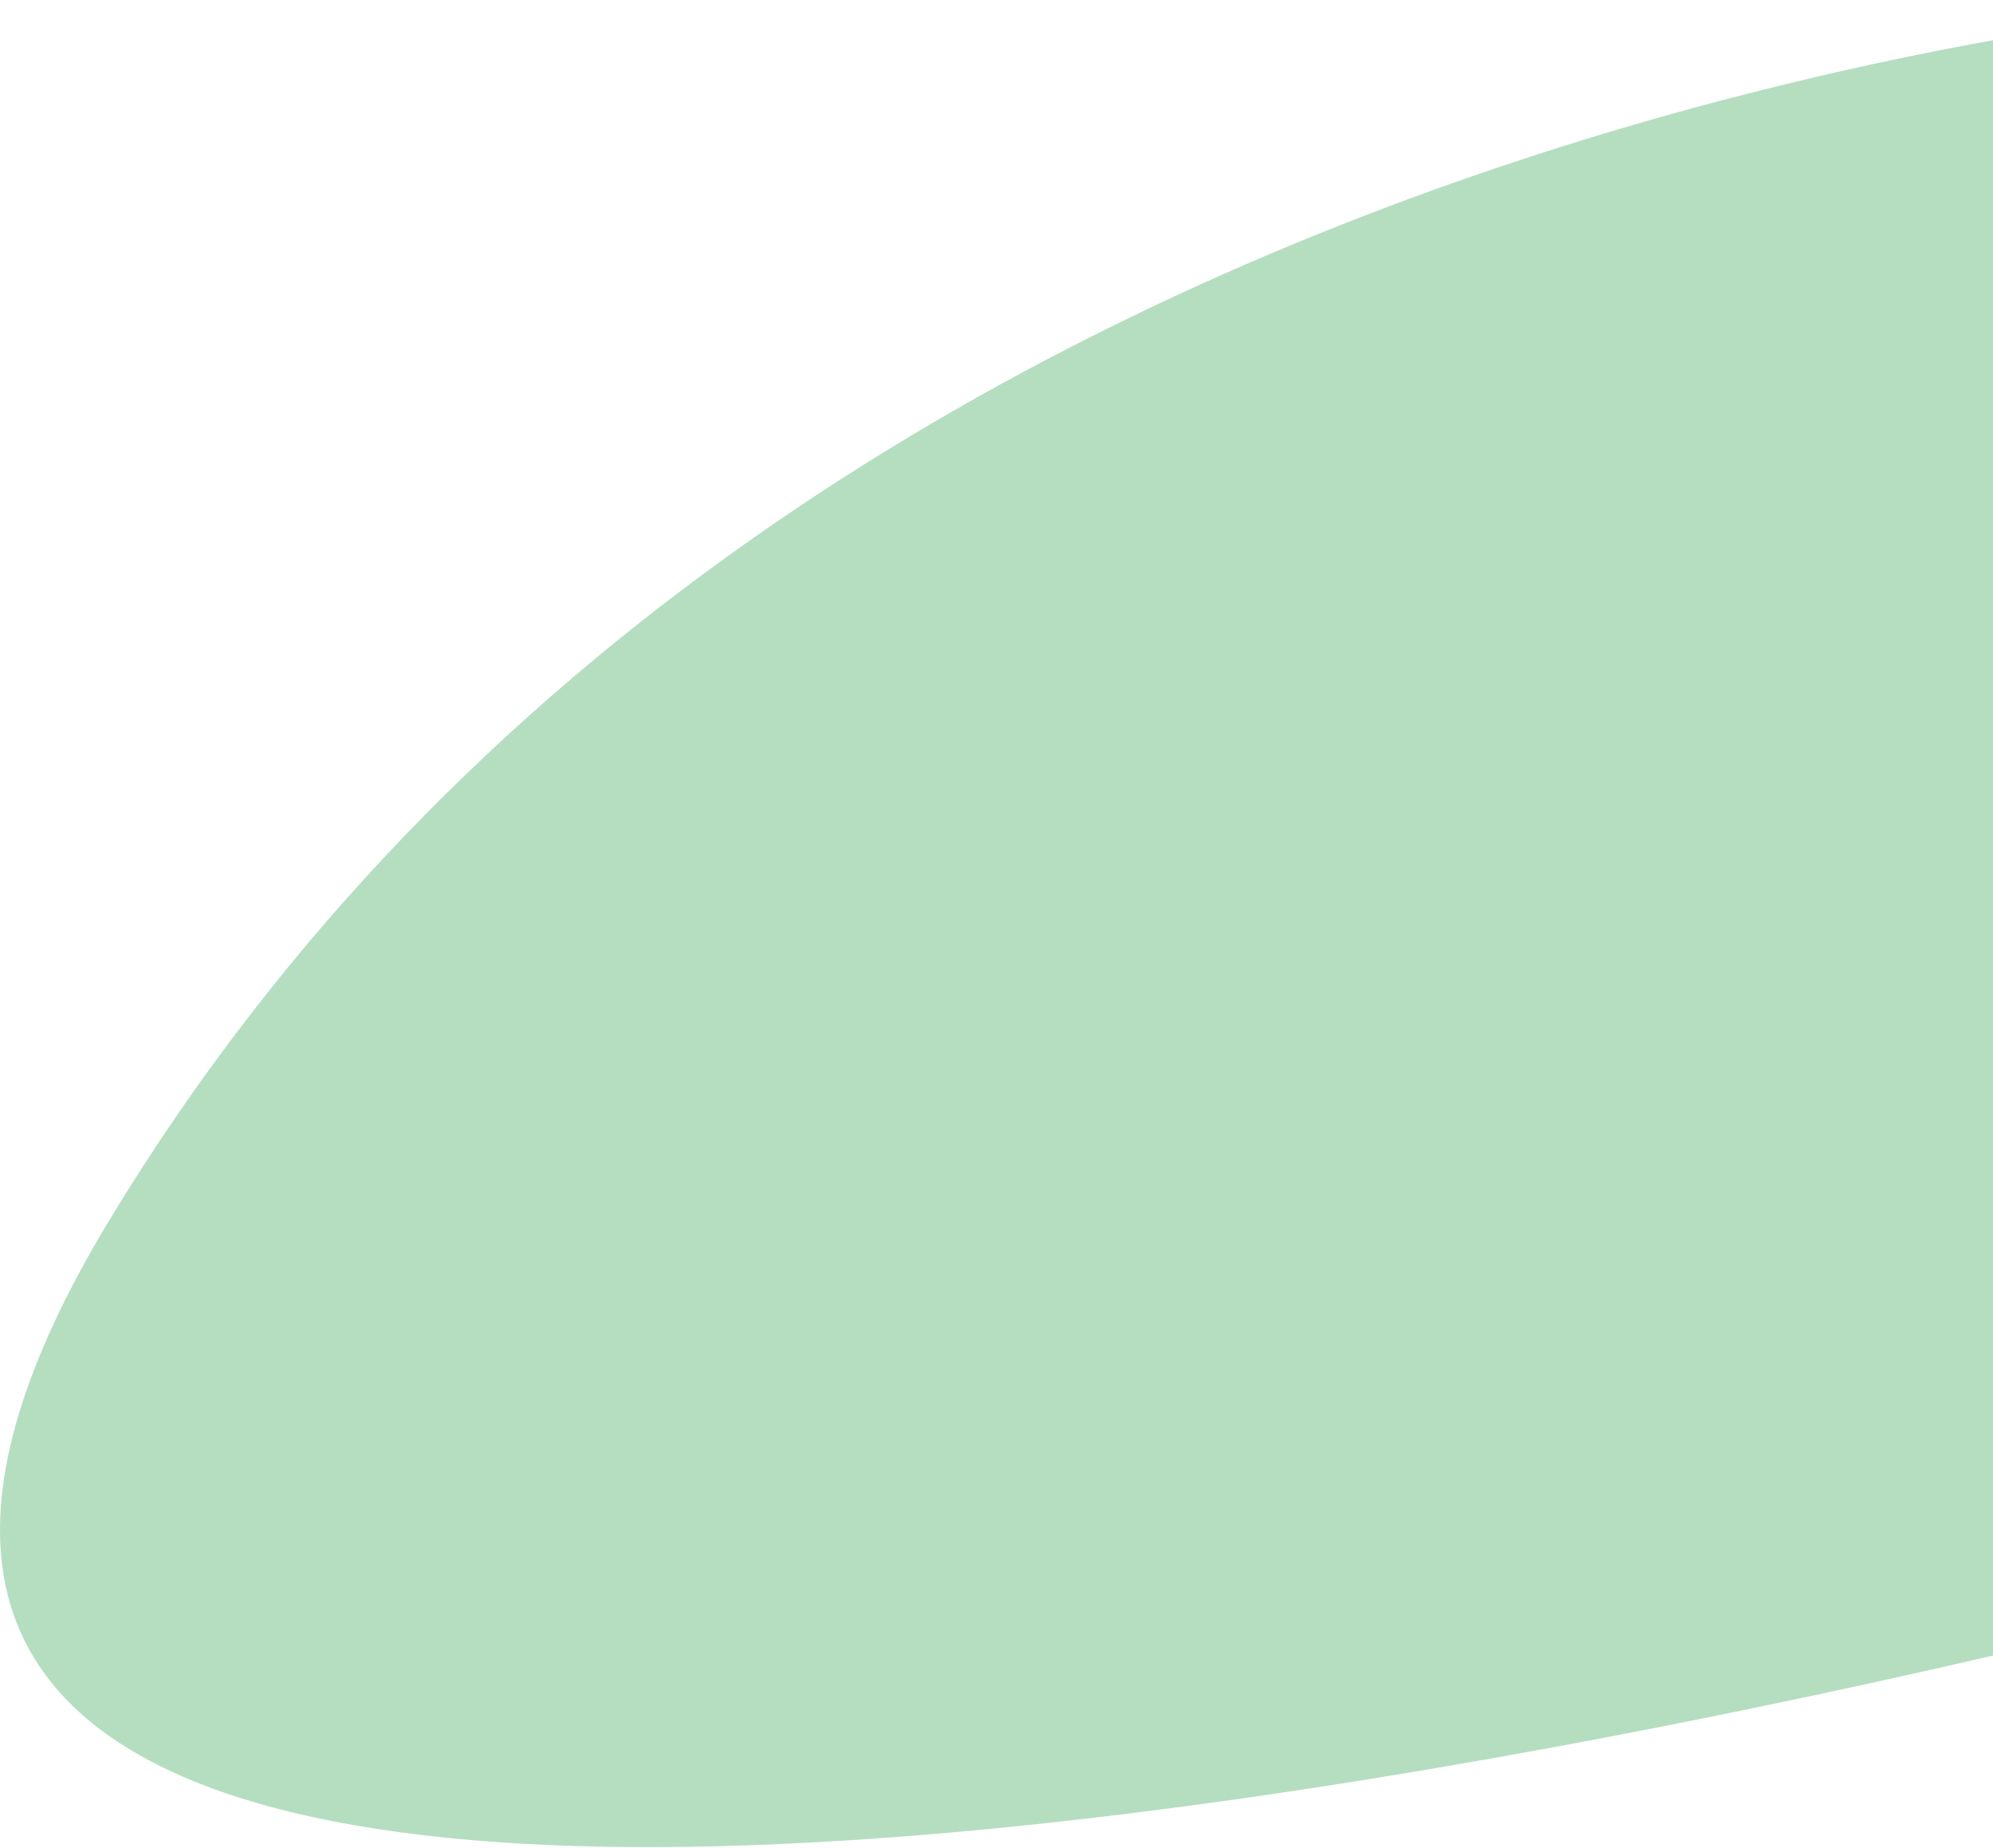 <svg width="343" height="318" viewBox="0 0 343 318" fill="none" xmlns="http://www.w3.org/2000/svg">
<path opacity="0.35" d="M397.999 0C397.999 0 139.377 10.636 18.777 210.05C-101.824 409.465 397.999 271.204 397.999 271.204V0Z" fill="#2BA24C"/>
</svg>
